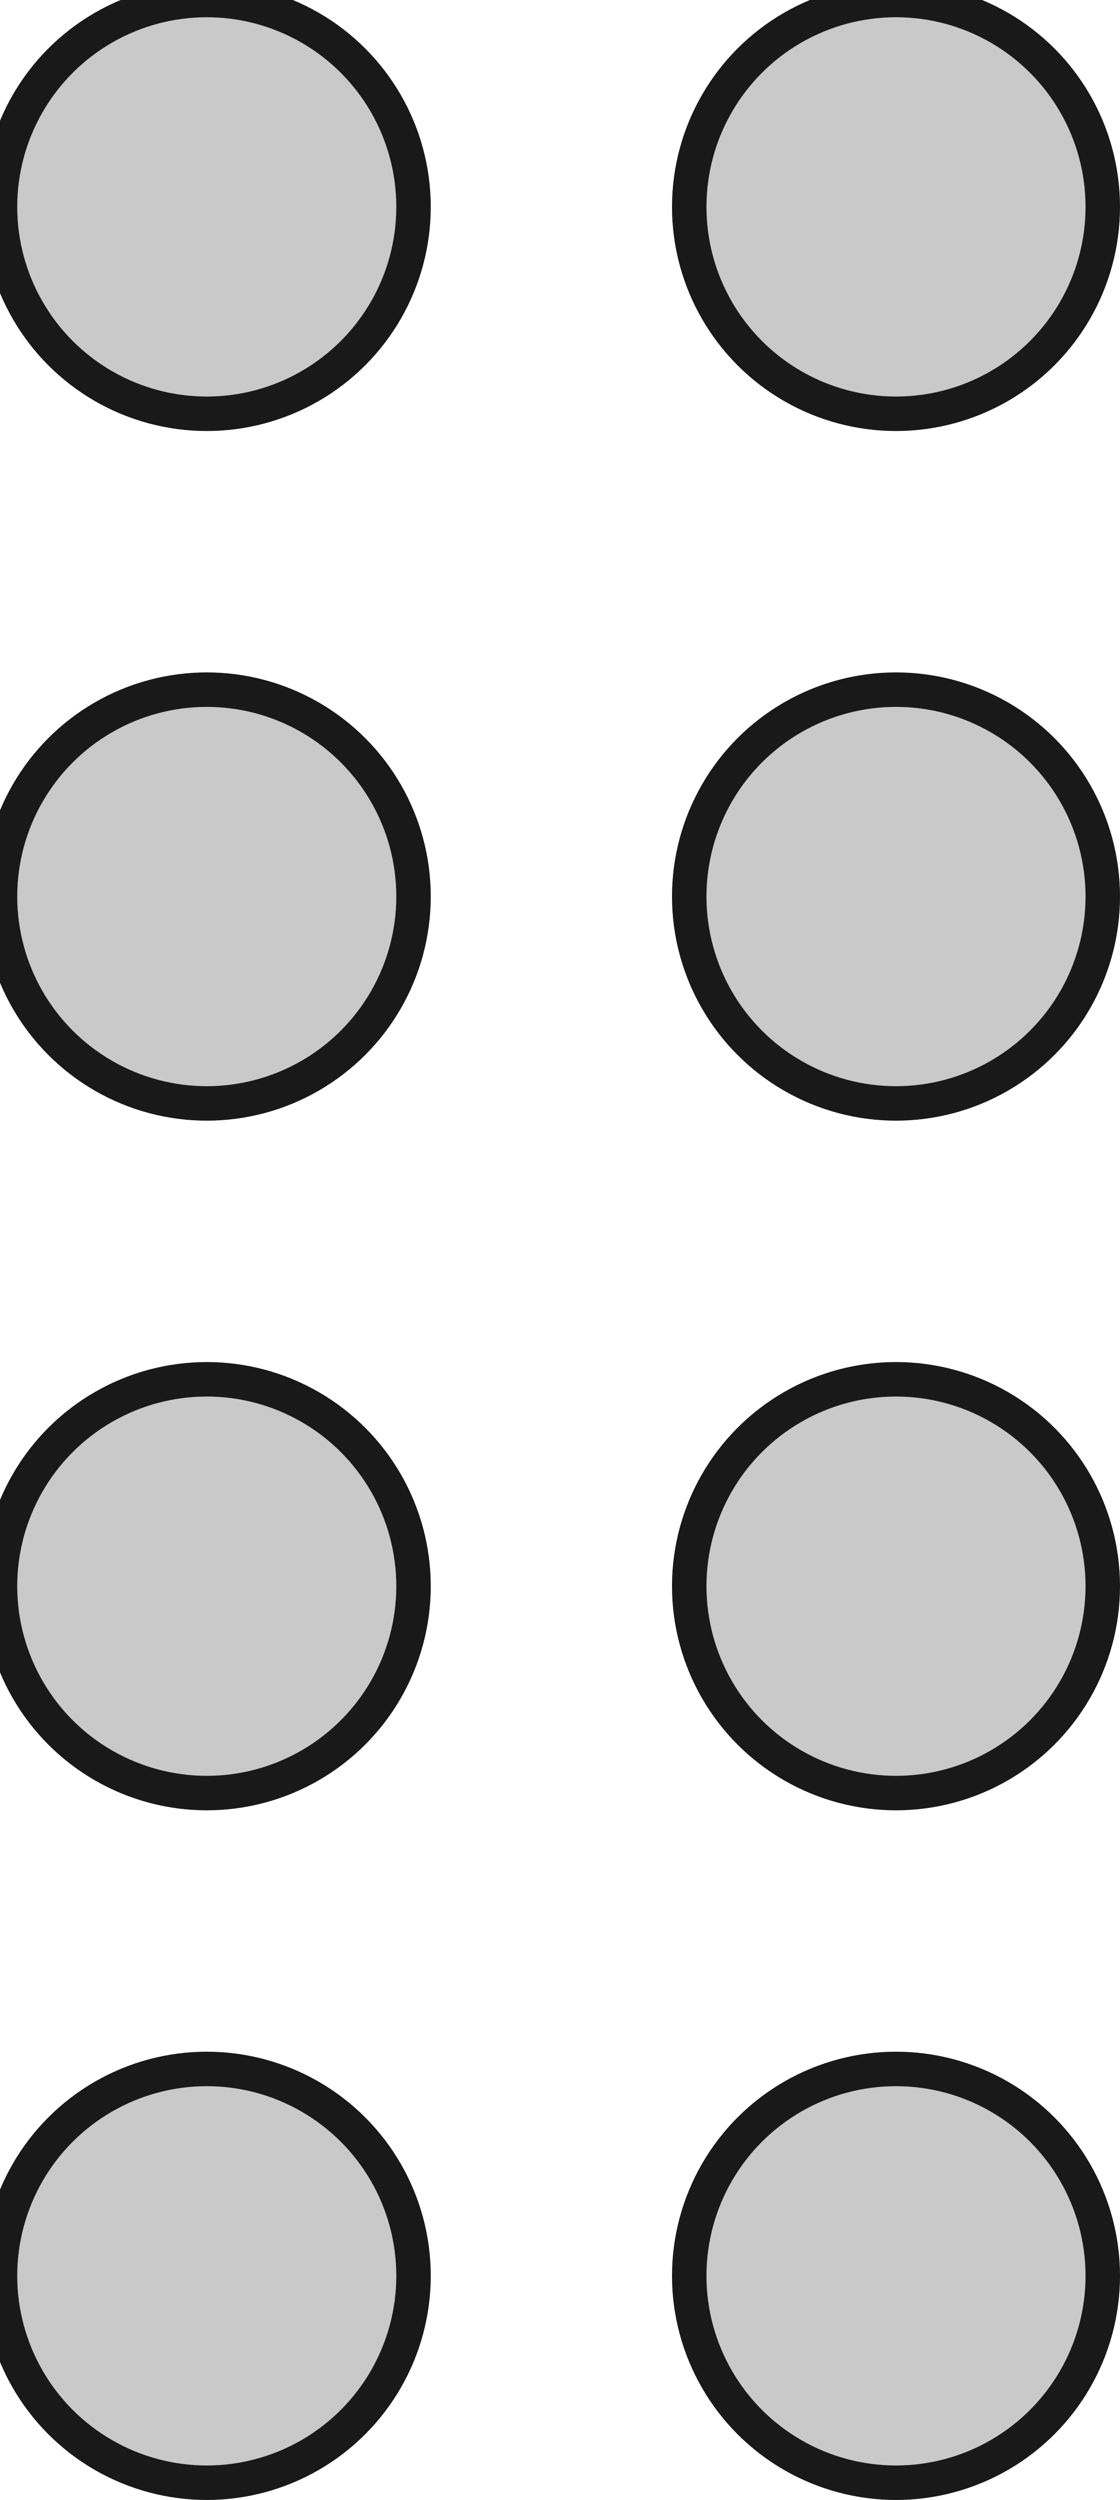 <?xml version='1.0' encoding='UTF-8'?>
<svg version='1.1' xmlns='http://www.w3.org/2000/svg' viewBox='0 0 13 29' width='13mm' height='29mm'>

  <defs>
    <!-- A marker to be used as an arrowhead -->
    <marker
      id="arrow"
      viewBox="0 0 16 16"
      refX="8"
      refY="8"
      markerWidth="9"
      markerHeight="9"
      orient="auto-start-reverse">
      <path d="M 0 0 L 16 8 L 0 16 z" stroke="none" fill="context-fill" />
    </marker>
  </defs>
            
  <style>
     
        .background-fill {
            fill: #FFFFFF;
            stroke: none;
        }
         
        .grid {
            fill: #D8D8D8;
            stroke: #D8D8D8;
            stroke-width: 0.2;
        }
         
        .grid-stroke {
            fill: none;
            stroke: #D8D8D8;
            stroke-width: 0.2;
        }
         
        .grid-fill {
            fill: #D8D8D8;
            stroke: none;
        }
         
        .measure {
            fill: #00CCCC;
            stroke: #00CCCC;
            stroke-width: 0.2;
        }
         
        .measure-stroke {
            fill: none;
            stroke: #00CCCC;
            stroke-width: 0.2;
        }
         
        .measure-fill {
            fill: #00CCCC;
            stroke: none;
        }
         
        .highlight {
            fill: #FF9900;
            stroke: #FF9900;
            stroke-width: 0.2;
        }
         
        .highlight-stroke {
            fill: none;
            stroke: #FF9900;
            stroke-width: 0.2;
        }
         
        .highlight-fill {
            fill: #FF9900;
            stroke: none;
        }
         
        .entity {
            fill: rgba(178, 178, 178, 0.70);
            stroke: #191919;
            stroke-width: 0.4;
        }
        
            .active { fill-opacity: 1.0; stroke-opacity: 1.0; }
            .inactive { fill-opacity: 0.3; stroke-opacity: 0.3; }
        
  </style>
  <g class="entity">
    <circle cx="2.4" cy="26.4" r="2.4"/>
    <circle cx="10.4" cy="26.4" r="2.4"/>
    <circle cx="2.4" cy="18.4" r="2.4"/>
    <circle cx="10.4" cy="18.4" r="2.4"/>
    <circle cx="2.4" cy="10.4" r="2.4"/>
    <circle cx="10.4" cy="10.4" r="2.4"/>
    <circle cx="2.4" cy="2.4" r="2.4"/>
    <circle cx="10.4" cy="2.4" r="2.4"/>
  </g>
</svg>
